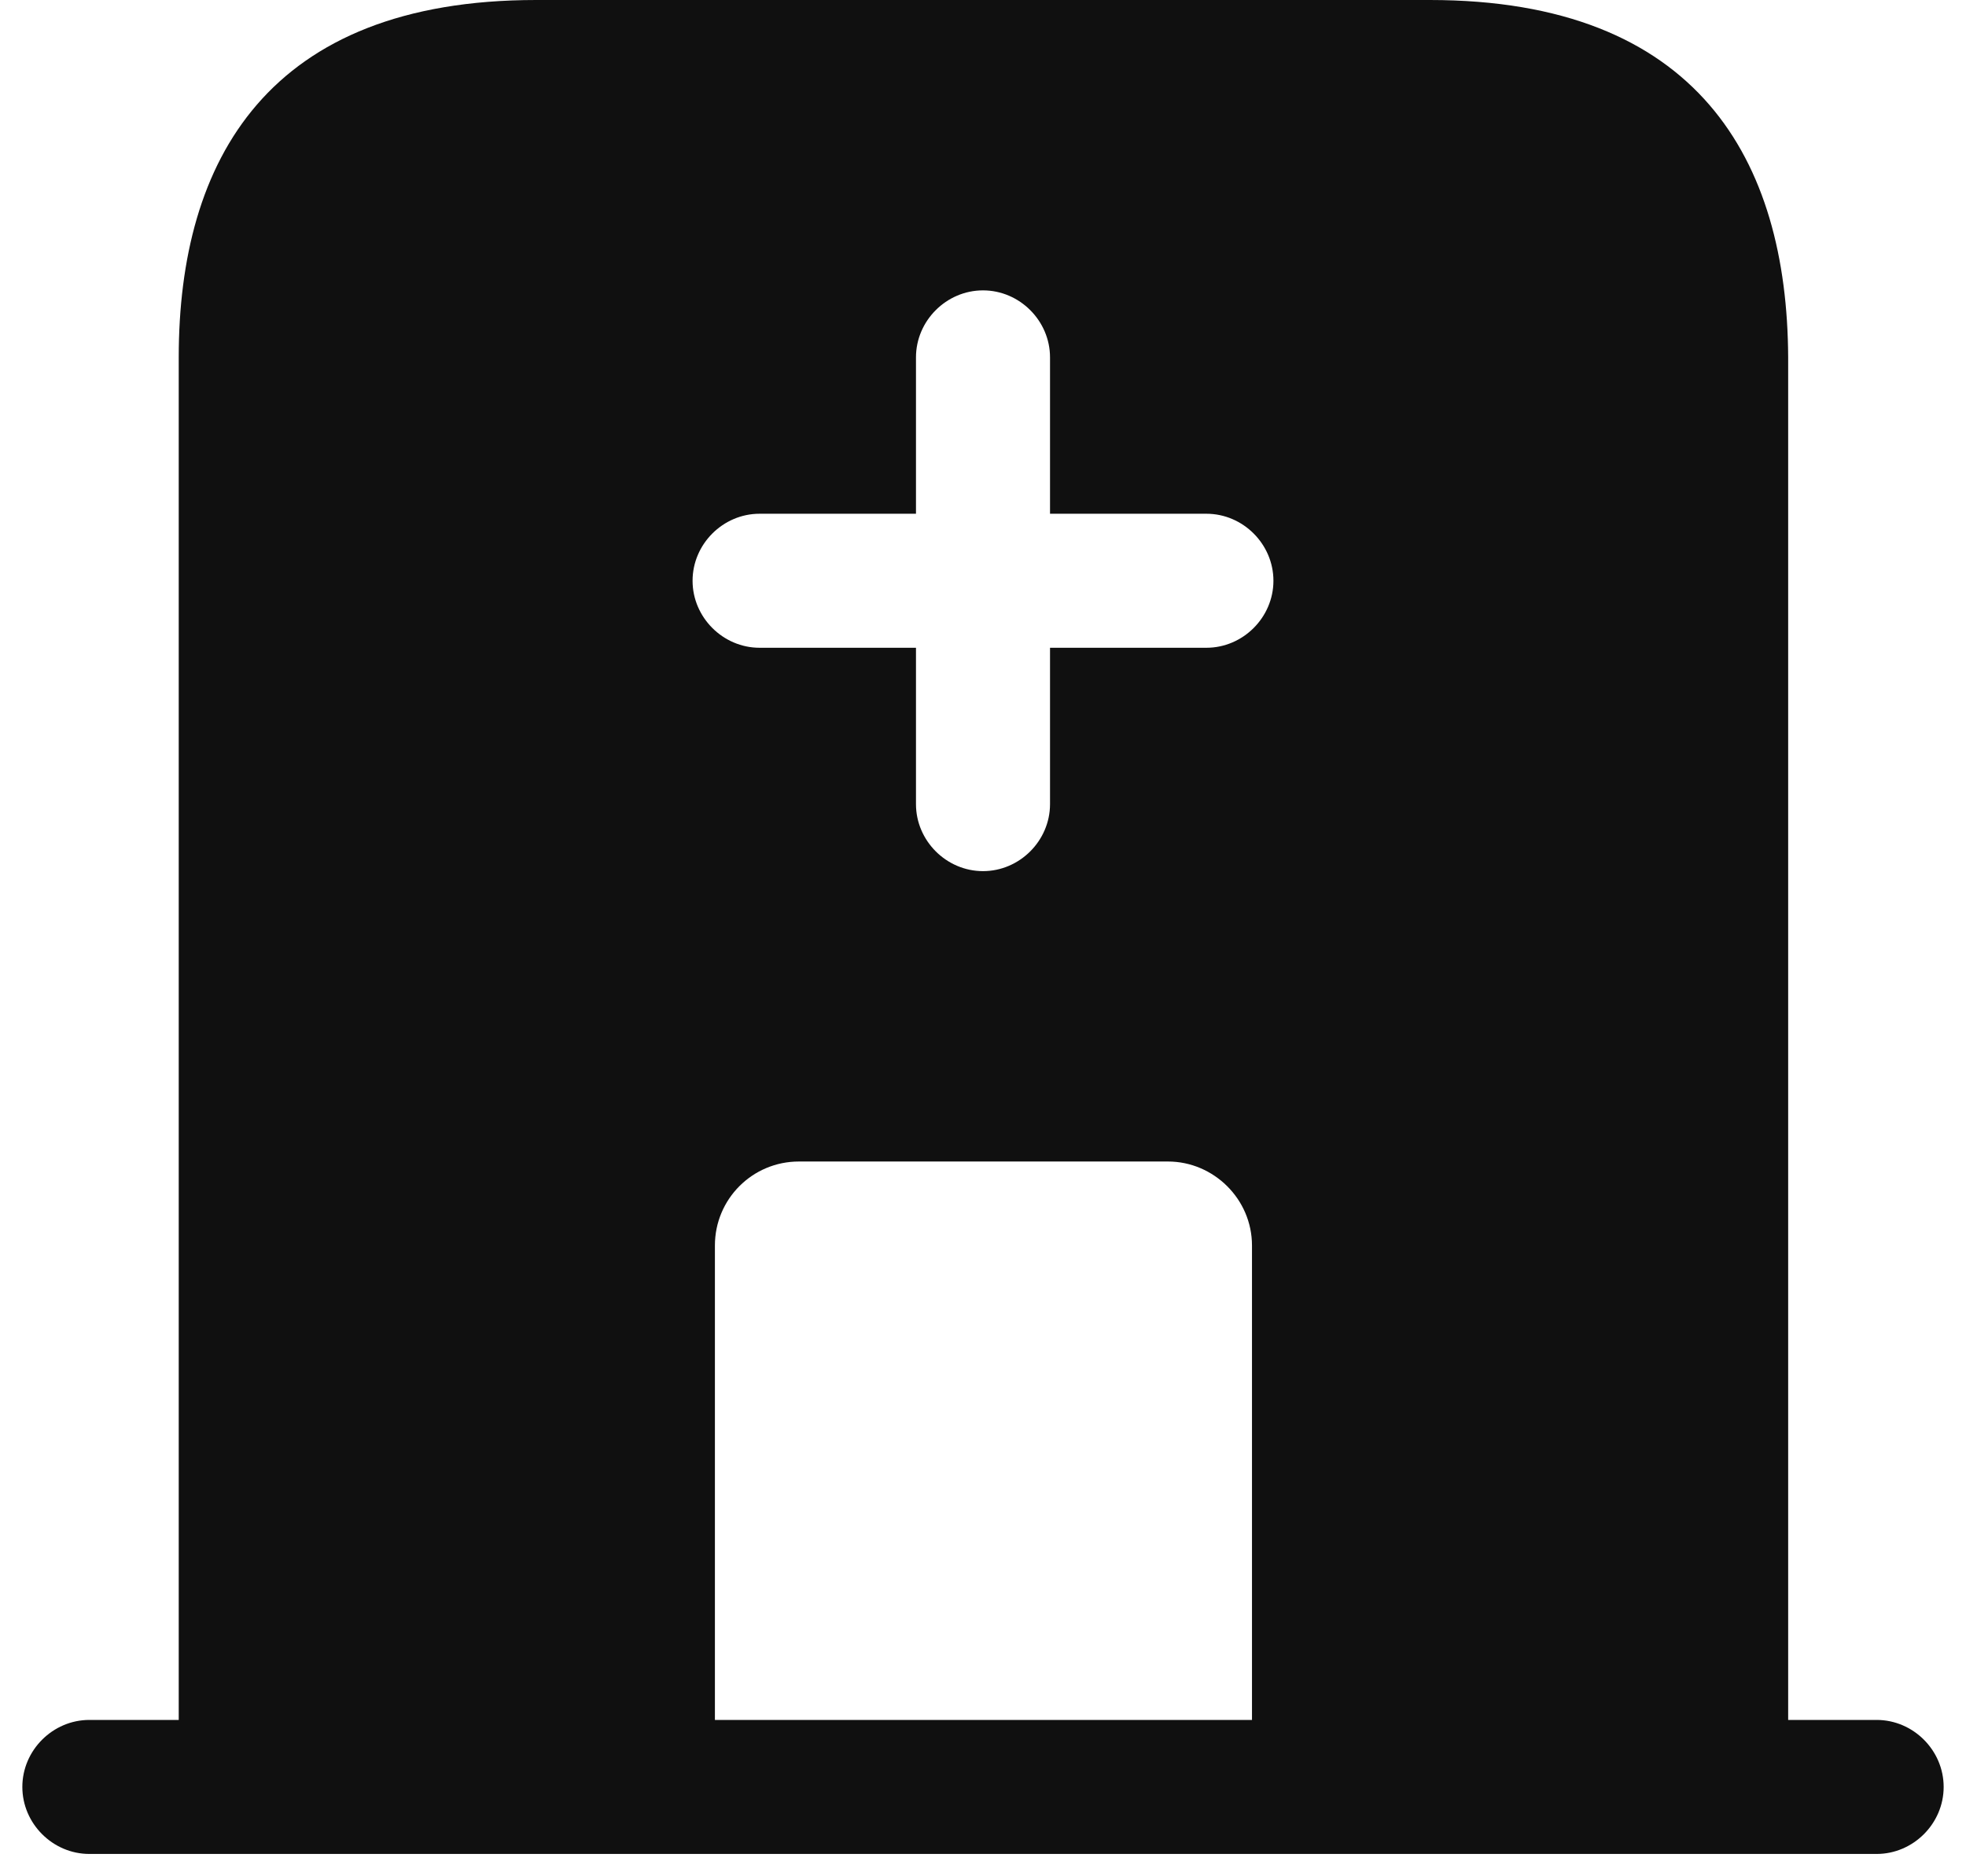 <svg width="22" height="21" viewBox="0 0 22 21" fill="none" xmlns="http://www.w3.org/2000/svg">
<path d="M21 19.25H1C0.59 19.25 0.25 19.59 0.25 20C0.25 20.41 0.59 20.75 1 20.75H21C21.41 20.75 21.75 20.41 21.75 20C21.75 19.59 21.41 19.25 21 19.25Z" fill="#101010"/>
<path d="M16 0H6C3 0 2 1.79 2 4V20H8V13.94C8 13.42 8.42 13 8.94 13H13.07C13.58 13 14.01 13.42 14.01 13.94V20H20.01V4C20 1.79 19 0 16 0ZM13.5 7.25H11.75V9C11.75 9.41 11.41 9.75 11 9.75C10.59 9.75 10.25 9.41 10.25 9V7.25H8.5C8.09 7.25 7.75 6.91 7.75 6.5C7.75 6.09 8.09 5.75 8.5 5.75H10.25V4C10.25 3.59 10.59 3.25 11 3.25C11.41 3.25 11.75 3.59 11.75 4V5.75H13.5C13.91 5.75 14.25 6.09 14.25 6.5C14.25 6.91 13.91 7.25 13.5 7.25Z" fill="#101010"/>
</svg>
